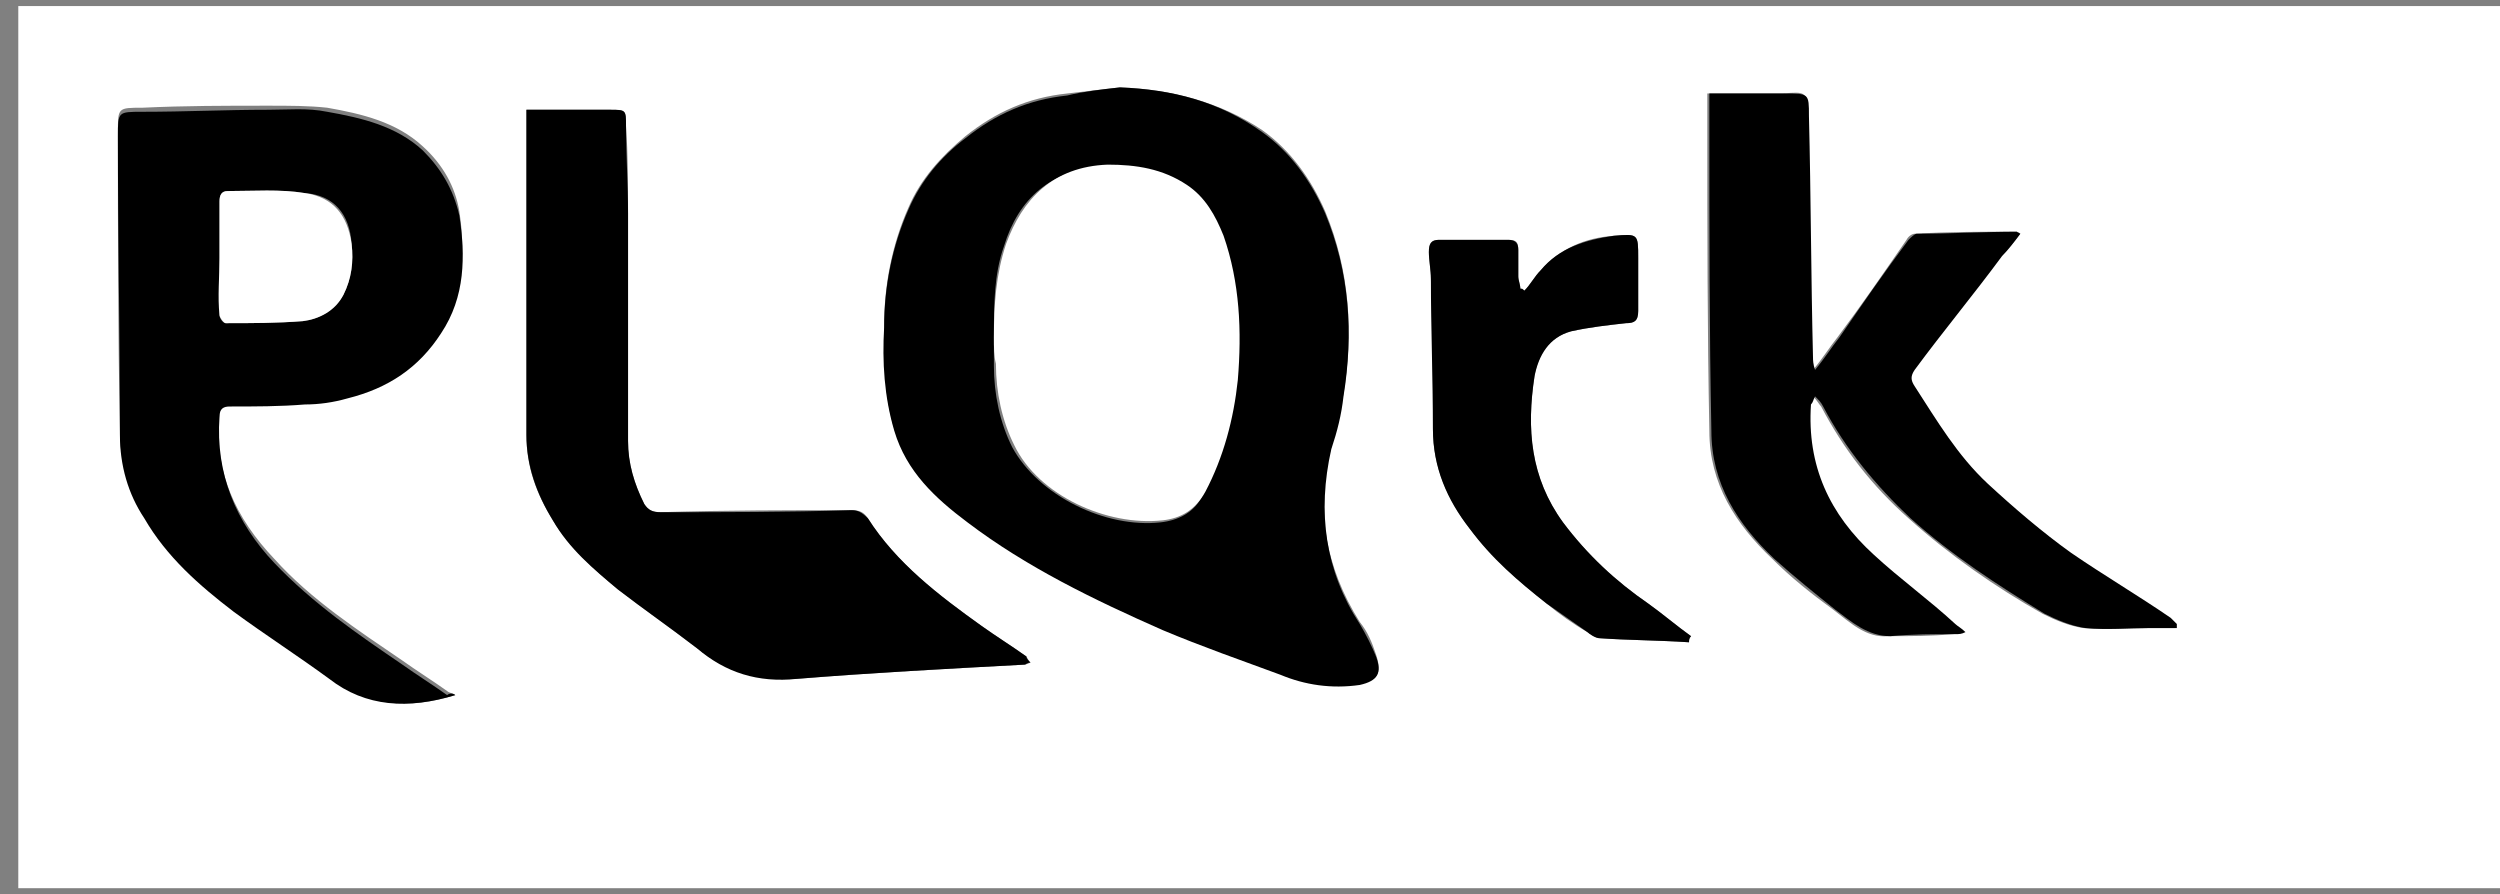 <?xml version="1.0" encoding="UTF-8"?>
<svg width="123px" height="44px" viewBox="0 0 123 44" version="1.1" xmlns="http://www.w3.org/2000/svg" xmlns:xlink="http://www.w3.org/1999/xlink">
    <rect x="0" y="0" width="123" height="44" fill="#808080" stroke="none"/>
    <!-- Generator: Sketch 49.3 (51167) - http://www.bohemiancoding.com/sketch -->
    <title>DLnIlZ_1_</title>
    <desc>Created with Sketch.</desc>
    <defs></defs>
    <g id="Page-1" stroke="none" stroke-width="1" fill="none" fill-rule="evenodd">
        <g id="plork-logos" transform="translate(-264, -48)" fill-rule="nonzero">
            <g id="DLnIlZ_1_" transform="translate(264, 48)">
                <g id="Group">
                    <path d="M0.9,43.7 C0.9,29.2 0.9,14.8 0.9,0.3 C41.6,0.3 82.3,0.3 123,0.3 C123,14.8 123,29.2 123,43.7 C82.3,43.7 41.6,43.7 0.9,43.7 Z M55.1,4.3 C54.2,4.4 53.4,4.5 52.5,4.6 C50.6,4.8 49,5.5 47.5,6.7 C46.3,7.7 45.3,8.8 44.7,10.2 C43.9,12 43.5,14 43.5,16 C43.5,17.7 43.5,19.5 44,21.1 C44.6,23.1 46,24.5 47.6,25.6 C50.6,27.8 53.9,29.4 57.2,30.9 C59.1,31.7 61.1,32.4 63,33.1 C64.3,33.6 65.6,33.8 66.9,33.6 C67.8,33.5 68,33.1 67.7,32.2 C67.5,31.6 67.3,31.1 66.9,30.6 C65.2,27.9 64.7,25 65.5,22 C65.7,21.1 65.9,20.3 66.1,19.4 C66.6,16.3 66.4,13.3 65.2,10.4 C64.5,8.8 63.5,7.4 62.1,6.4 C60,5 57.6,4.4 55.1,4.3 Z M22.4,34.2 C22.3,34.1 22.1,34.1 22,34 C21.3,33.5 20.5,33 19.8,32.5 C17.6,31 15.3,29.5 13.5,27.5 C11.6,25.5 10.5,23.2 10.8,20.3 C10.8,20 11,19.9 11.3,19.8 C12.5,19.8 13.8,19.8 15,19.7 C15.7,19.7 16.4,19.6 17.1,19.4 C19,19 20.6,17.9 21.7,16.2 C22.8,14.4 22.9,12.4 22.6,10.4 C22.4,9.2 21.8,8.1 20.8,7.2 C19.5,6 17.8,5.6 16.1,5.3 C15.2,5.2 14.2,5.2 13.2,5.2 C11.1,5.2 9.1,5.2 7,5.3 C5.8,5.3 5.8,5.3 5.8,6.5 C5.8,11.4 5.8,16.3 5.9,21.2 C5.9,22.7 6.3,24.1 7.1,25.3 C8.2,27.1 9.8,28.6 11.5,29.9 C13,31.1 14.7,32.1 16.2,33.2 C18,34.8 20.1,34.9 22.4,34.2 Z M99.4,11.5 C99.3,11.4 99.2,11.4 99.2,11.4 C97.5,11.4 95.9,11.4 94.2,11.5 C94.1,11.5 93.9,11.6 93.8,11.8 C92.7,13.4 91.6,15 90.4,16.6 C90,17.1 89.7,17.6 89.2,18.2 C89.2,17.9 89.1,17.7 89.1,17.6 C89,13.6 89,9.7 88.9,5.7 C88.9,4.5 88.9,4.5 87.7,4.6 C86.5,4.6 85.3,4.6 84,4.6 C84,5.3 84,5.8 84,6.4 C84,11.3 84,16.3 84.1,21.2 C84.1,23.8 85.4,25.8 87.2,27.5 C88.1,28.4 89.1,29.2 90.2,30 C91,30.6 91.8,31.4 92.9,31.3 C94,31.3 95,31.3 96.1,31.2 C96.2,31.2 96.3,31.1 96.6,31.1 C96.4,30.9 96.3,30.8 96.1,30.7 C94.8,29.6 93.4,28.5 92.1,27.3 C89.9,25.3 88.9,22.9 89,19.9 C89,19.8 89.1,19.7 89.2,19.5 C89.4,19.7 89.5,19.9 89.6,20 C90.7,22.1 92.1,23.9 93.9,25.5 C95.9,27.3 98.2,28.9 100.5,30.2 C101.1,30.5 101.8,30.8 102.5,30.9 C103.5,31 104.6,30.9 105.7,30.9 C106.1,30.9 106.6,30.9 107,30.9 C107,30.8 107,30.8 107,30.7 C106.9,30.6 106.8,30.5 106.7,30.4 C105.1,29.3 103.4,28.3 101.8,27.2 C100.4,26.1 99,25 97.7,23.8 C96.3,22.4 95.2,20.7 94.1,19 C93.9,18.7 93.9,18.5 94.1,18.2 C95.6,16.3 97,14.5 98.4,12.6 C98.8,12.3 99.1,11.9 99.4,11.5 Z M50.7,32.6 C50.6,32.5 50.5,32.3 50.5,32.3 C49.8,31.8 49,31.3 48.3,30.8 C46.2,29.3 44.1,27.7 42.7,25.5 C42.5,25.2 42.3,25.1 41.9,25.1 C38.8,25.1 35.7,25.1 32.5,25.2 C32.1,25.2 31.9,25.1 31.7,24.8 C31.2,23.8 30.9,22.8 30.9,21.7 C30.9,18 30.9,14.2 30.9,10.5 C30.9,9.1 30.9,7.6 30.8,6.2 C30.8,5.4 30.8,5.4 30,5.4 C28.8,5.4 27.5,5.4 26.3,5.4 C26.2,5.4 26,5.4 25.9,5.4 C25.9,5.9 25.9,6.4 25.9,6.9 C25.9,11.7 25.9,16.6 25.9,21.4 C25.9,23 26.4,24.3 27.2,25.6 C28,26.9 29.2,28 30.4,29 C31.7,30 33,30.9 34.3,31.9 C35.8,33.1 37.3,33.5 39.2,33.4 C42.9,33.1 46.7,32.9 50.4,32.7 C50.4,32.7 50.5,32.7 50.7,32.6 Z M83.1,31.6 C83.1,31.5 83.1,31.4 83.2,31.3 C82.5,30.8 81.8,30.2 81.1,29.7 C79.5,28.6 78.1,27.3 76.9,25.7 C75.3,23.5 75.1,21.1 75.5,18.5 C75.7,17.4 76.2,16.6 77.3,16.3 C78.2,16.1 79.1,16 80,15.9 C80.4,15.9 80.6,15.8 80.6,15.3 C80.6,14.4 80.6,13.6 80.6,12.7 C80.6,11.5 80.6,11.5 79.4,11.6 C78,11.7 76.8,12.2 75.8,13.3 C75.5,13.6 75.3,14 75,14.3 C74.9,14.3 74.9,14.3 74.8,14.2 C74.8,14 74.7,13.8 74.7,13.6 C74.7,13.2 74.7,12.7 74.7,12.3 C74.7,11.9 74.6,11.8 74.2,11.8 C73.1,11.8 71.9,11.8 70.8,11.8 C70.4,11.8 70.3,12 70.3,12.4 C70.3,12.8 70.4,13.3 70.4,13.7 C70.5,16.2 70.5,18.6 70.5,21.1 C70.5,23 71.2,24.5 72.3,26 C73.4,27.4 74.7,28.6 76.1,29.7 C76.7,30.2 77.4,30.7 78.1,31.1 C78.3,31.2 78.5,31.4 78.7,31.4 C80.1,31.5 81.6,31.5 83.1,31.6 Z" id="Shape" fill="#FFFFFF"></path>
                    <path d="M55.1,4.3 C57.7,4.4 60,5 62.1,6.5 C63.5,7.5 64.5,8.9 65.2,10.5 C66.4,13.4 66.6,16.4 66.1,19.5 C66,20.4 65.8,21.2 65.5,22.1 C64.8,25.2 65.2,28.1 66.9,30.7 C67.2,31.2 67.5,31.8 67.7,32.3 C68,33.1 67.8,33.5 66.9,33.7 C65.5,33.9 64.2,33.7 63,33.2 C61.1,32.5 59.1,31.8 57.2,31 C53.8,29.5 50.5,27.9 47.6,25.7 C46,24.5 44.6,23.2 44,21.2 C43.5,19.5 43.4,17.8 43.5,16.1 C43.5,14.1 43.9,12.1 44.7,10.3 C45.3,8.9 46.3,7.7 47.5,6.8 C49,5.6 50.6,4.9 52.5,4.7 C53.3,4.5 54.2,4.4 55.1,4.3 Z M48.9,16.6 C48.9,17.1 48.9,17.5 48.9,18 C48.9,19.4 49.2,20.8 49.8,22 C51.1,24.4 54.4,26 57.1,25.7 C58,25.6 58.8,25.2 59.2,24.3 C60.1,22.6 60.6,20.7 60.8,18.8 C61.1,16.4 61,14 60.1,11.7 C59.7,10.7 59.2,9.8 58.3,9.2 C57.1,8.3 55.8,8.1 54.4,8.2 C51.7,8.3 50.1,9.8 49.4,12.1 C48.9,13.5 48.9,15 48.9,16.6 Z" id="Shape" fill="#000000"></path>
                    <path d="M22.4,34.2 C20.1,34.9 18,34.8 16.2,33.4 C14.7,32.3 13,31.2 11.5,30.1 C9.8,28.8 8.2,27.4 7.1,25.5 C6.3,24.3 5.9,22.9 5.9,21.4 C5.9,16.5 5.8,11.6 5.8,6.7 C5.8,5.5 5.8,5.5 7,5.5 C9.1,5.5 11.1,5.4 13.2,5.4 C14.2,5.4 15.1,5.3 16.1,5.5 C17.8,5.8 19.5,6.2 20.8,7.4 C21.7,8.3 22.3,9.3 22.6,10.6 C22.9,12.6 22.9,14.6 21.7,16.4 C20.6,18.1 19.1,19.1 17.1,19.6 C16.4,19.8 15.7,19.9 15,19.9 C13.8,20 12.5,20 11.3,20 C11,20 10.8,20.1 10.8,20.5 C10.6,23.3 11.6,25.7 13.5,27.7 C15.4,29.7 17.6,31.2 19.8,32.7 C20.5,33.2 21.3,33.7 22,34.2 C22.1,34.1 22.3,34.1 22.4,34.2 Z M10.8,12.7 C10.8,12.7 10.8,12.7 10.8,12.7 C10.8,13.6 10.8,14.6 10.8,15.5 C10.8,15.7 11,15.9 11.1,15.9 C12.4,15.9 13.6,15.9 14.9,15.8 C15.7,15.7 16.4,15.3 16.9,14.5 C17.3,13.7 17.4,12.8 17.3,12 C17.2,10.5 16.4,9.6 15,9.5 C13.7,9.3 12.5,9.4 11.2,9.4 C10.9,9.4 10.8,9.6 10.8,9.9 C10.8,10.8 10.8,11.7 10.8,12.7 Z" id="Shape" fill="#000000"></path>
                    <path d="M99.4,11.5 C99.1,11.9 98.8,12.3 98.5,12.6 C97.1,14.5 95.6,16.3 94.2,18.2 C94,18.5 94,18.7 94.2,19 C95.3,20.7 96.3,22.4 97.8,23.8 C99.1,25 100.5,26.2 101.9,27.2 C103.5,28.3 105.2,29.3 106.8,30.4 C106.9,30.5 107,30.6 107.1,30.7 C107.1,30.8 107.1,30.8 107.1,30.9 C106.7,30.9 106.2,30.9 105.8,30.9 C104.7,30.9 103.7,31 102.6,30.9 C101.9,30.8 101.2,30.5 100.6,30.2 C98.3,28.8 96,27.3 94,25.5 C92.3,23.9 90.8,22.1 89.7,20 C89.6,19.8 89.5,19.7 89.3,19.5 C89.2,19.7 89.2,19.8 89.1,19.9 C88.9,22.9 90,25.3 92.2,27.3 C93.5,28.5 94.9,29.5 96.2,30.7 C96.3,30.8 96.5,30.9 96.7,31.1 C96.5,31.2 96.4,31.2 96.2,31.2 C95.1,31.2 94.1,31.2 93,31.3 C91.9,31.3 91.1,30.6 90.3,30 C89.3,29.2 88.3,28.4 87.3,27.5 C85.5,25.8 84.2,23.8 84.2,21.2 C84.1,16.3 84.1,11.3 84.1,6.4 C84.1,5.8 84.1,5.3 84.1,4.6 C85.4,4.6 86.6,4.6 87.8,4.6 C89,4.6 89,4.6 89,5.7 C89.1,9.7 89.1,13.6 89.2,17.6 C89.2,17.7 89.2,17.9 89.3,18.2 C89.8,17.6 90.1,17.1 90.5,16.6 C91.6,15 92.7,13.4 93.9,11.8 C94,11.7 94.2,11.5 94.3,11.5 C96,11.5 97.6,11.4 99.3,11.4 C99.2,11.4 99.2,11.4 99.4,11.5 Z" id="Shape" fill="#000000"></path>
                    <path d="M50.7,32.6 C50.5,32.6 50.5,32.7 50.4,32.7 C46.7,32.9 42.9,33.1 39.2,33.4 C37.3,33.6 35.7,33.1 34.3,31.9 C33,30.9 31.7,30 30.4,29 C29.2,28 28,27 27.2,25.6 C26.4,24.3 25.9,22.9 25.9,21.4 C25.9,16.6 25.9,11.7 25.9,6.9 C25.9,6.4 25.9,5.9 25.9,5.4 C26,5.4 26.2,5.4 26.3,5.4 C27.5,5.4 28.8,5.4 30,5.4 C30.8,5.4 30.8,5.4 30.8,6.2 C30.8,7.6 30.9,9.1 30.9,10.5 C30.9,14.2 30.9,18 30.9,21.7 C30.9,22.8 31.2,23.8 31.7,24.8 C31.9,25.1 32.1,25.2 32.5,25.2 C35.6,25.2 38.7,25.2 41.9,25.1 C42.2,25.1 42.4,25.2 42.7,25.5 C44.1,27.7 46.2,29.3 48.3,30.8 C49,31.3 49.8,31.8 50.5,32.3 C50.5,32.4 50.6,32.5 50.7,32.6 Z" id="Shape" fill="#000000"></path>
                    <path d="M83.1,31.6 C81.6,31.5 80.1,31.5 78.7,31.4 C78.5,31.4 78.2,31.2 78.1,31.1 C77.4,30.6 76.8,30.2 76.1,29.7 C74.7,28.6 73.4,27.5 72.3,26 C71.2,24.6 70.5,23 70.5,21.1 C70.5,18.6 70.4,16.2 70.4,13.7 C70.4,13.3 70.3,12.8 70.3,12.4 C70.3,12 70.4,11.8 70.8,11.8 C71.9,11.8 73.1,11.8 74.2,11.8 C74.6,11.8 74.7,12 74.7,12.3 C74.7,12.7 74.7,13.2 74.7,13.6 C74.7,13.8 74.8,14 74.8,14.2 C74.9,14.2 74.9,14.2 75,14.3 C75.3,14 75.5,13.6 75.8,13.3 C76.7,12.2 78,11.8 79.4,11.6 C80.6,11.5 80.6,11.5 80.6,12.7 C80.6,13.6 80.6,14.4 80.6,15.3 C80.6,15.8 80.4,15.9 80,15.9 C79.1,16 78.2,16.1 77.3,16.3 C76.2,16.6 75.7,17.5 75.5,18.5 C75.1,21.1 75.3,23.5 76.9,25.7 C78.1,27.3 79.5,28.6 81.1,29.7 C81.8,30.2 82.5,30.8 83.2,31.3 C83.1,31.4 83.1,31.5 83.1,31.6 Z" id="Shape" fill="#000000"></path>
                    <path d="M48.9,16.6 C48.9,15 49,13.5 49.5,12 C50.3,9.8 51.8,8.2 54.5,8.1 C55.9,8.1 57.2,8.3 58.4,9.1 C59.3,9.7 59.8,10.6 60.2,11.6 C61,13.9 61.1,16.3 60.9,18.7 C60.7,20.6 60.2,22.5 59.3,24.2 C58.8,25.1 58.1,25.5 57.2,25.6 C54.5,25.9 51.1,24.4 49.9,21.9 C49.3,20.7 49,19.3 49,17.9 C48.9,17.5 48.9,17.1 48.9,16.6 Z" id="Shape" fill="#FFFFFF"></path>
                    <path d="M10.8,12.7 C10.8,11.8 10.8,10.8 10.8,9.9 C10.8,9.6 10.9,9.4 11.2,9.4 C12.5,9.4 13.8,9.3 15,9.5 C16.4,9.7 17.1,10.6 17.3,12 C17.4,12.9 17.3,13.7 16.9,14.5 C16.5,15.3 15.7,15.7 14.9,15.8 C13.6,15.9 12.4,15.9 11.1,15.9 C11,15.9 10.8,15.6 10.8,15.5 C10.7,14.6 10.8,13.6 10.8,12.7 C10.8,12.7 10.8,12.7 10.8,12.7 Z" id="Shape" fill="#FFFFFF"></path>
                </g>
            </g>
        </g>
    </g>
</svg>